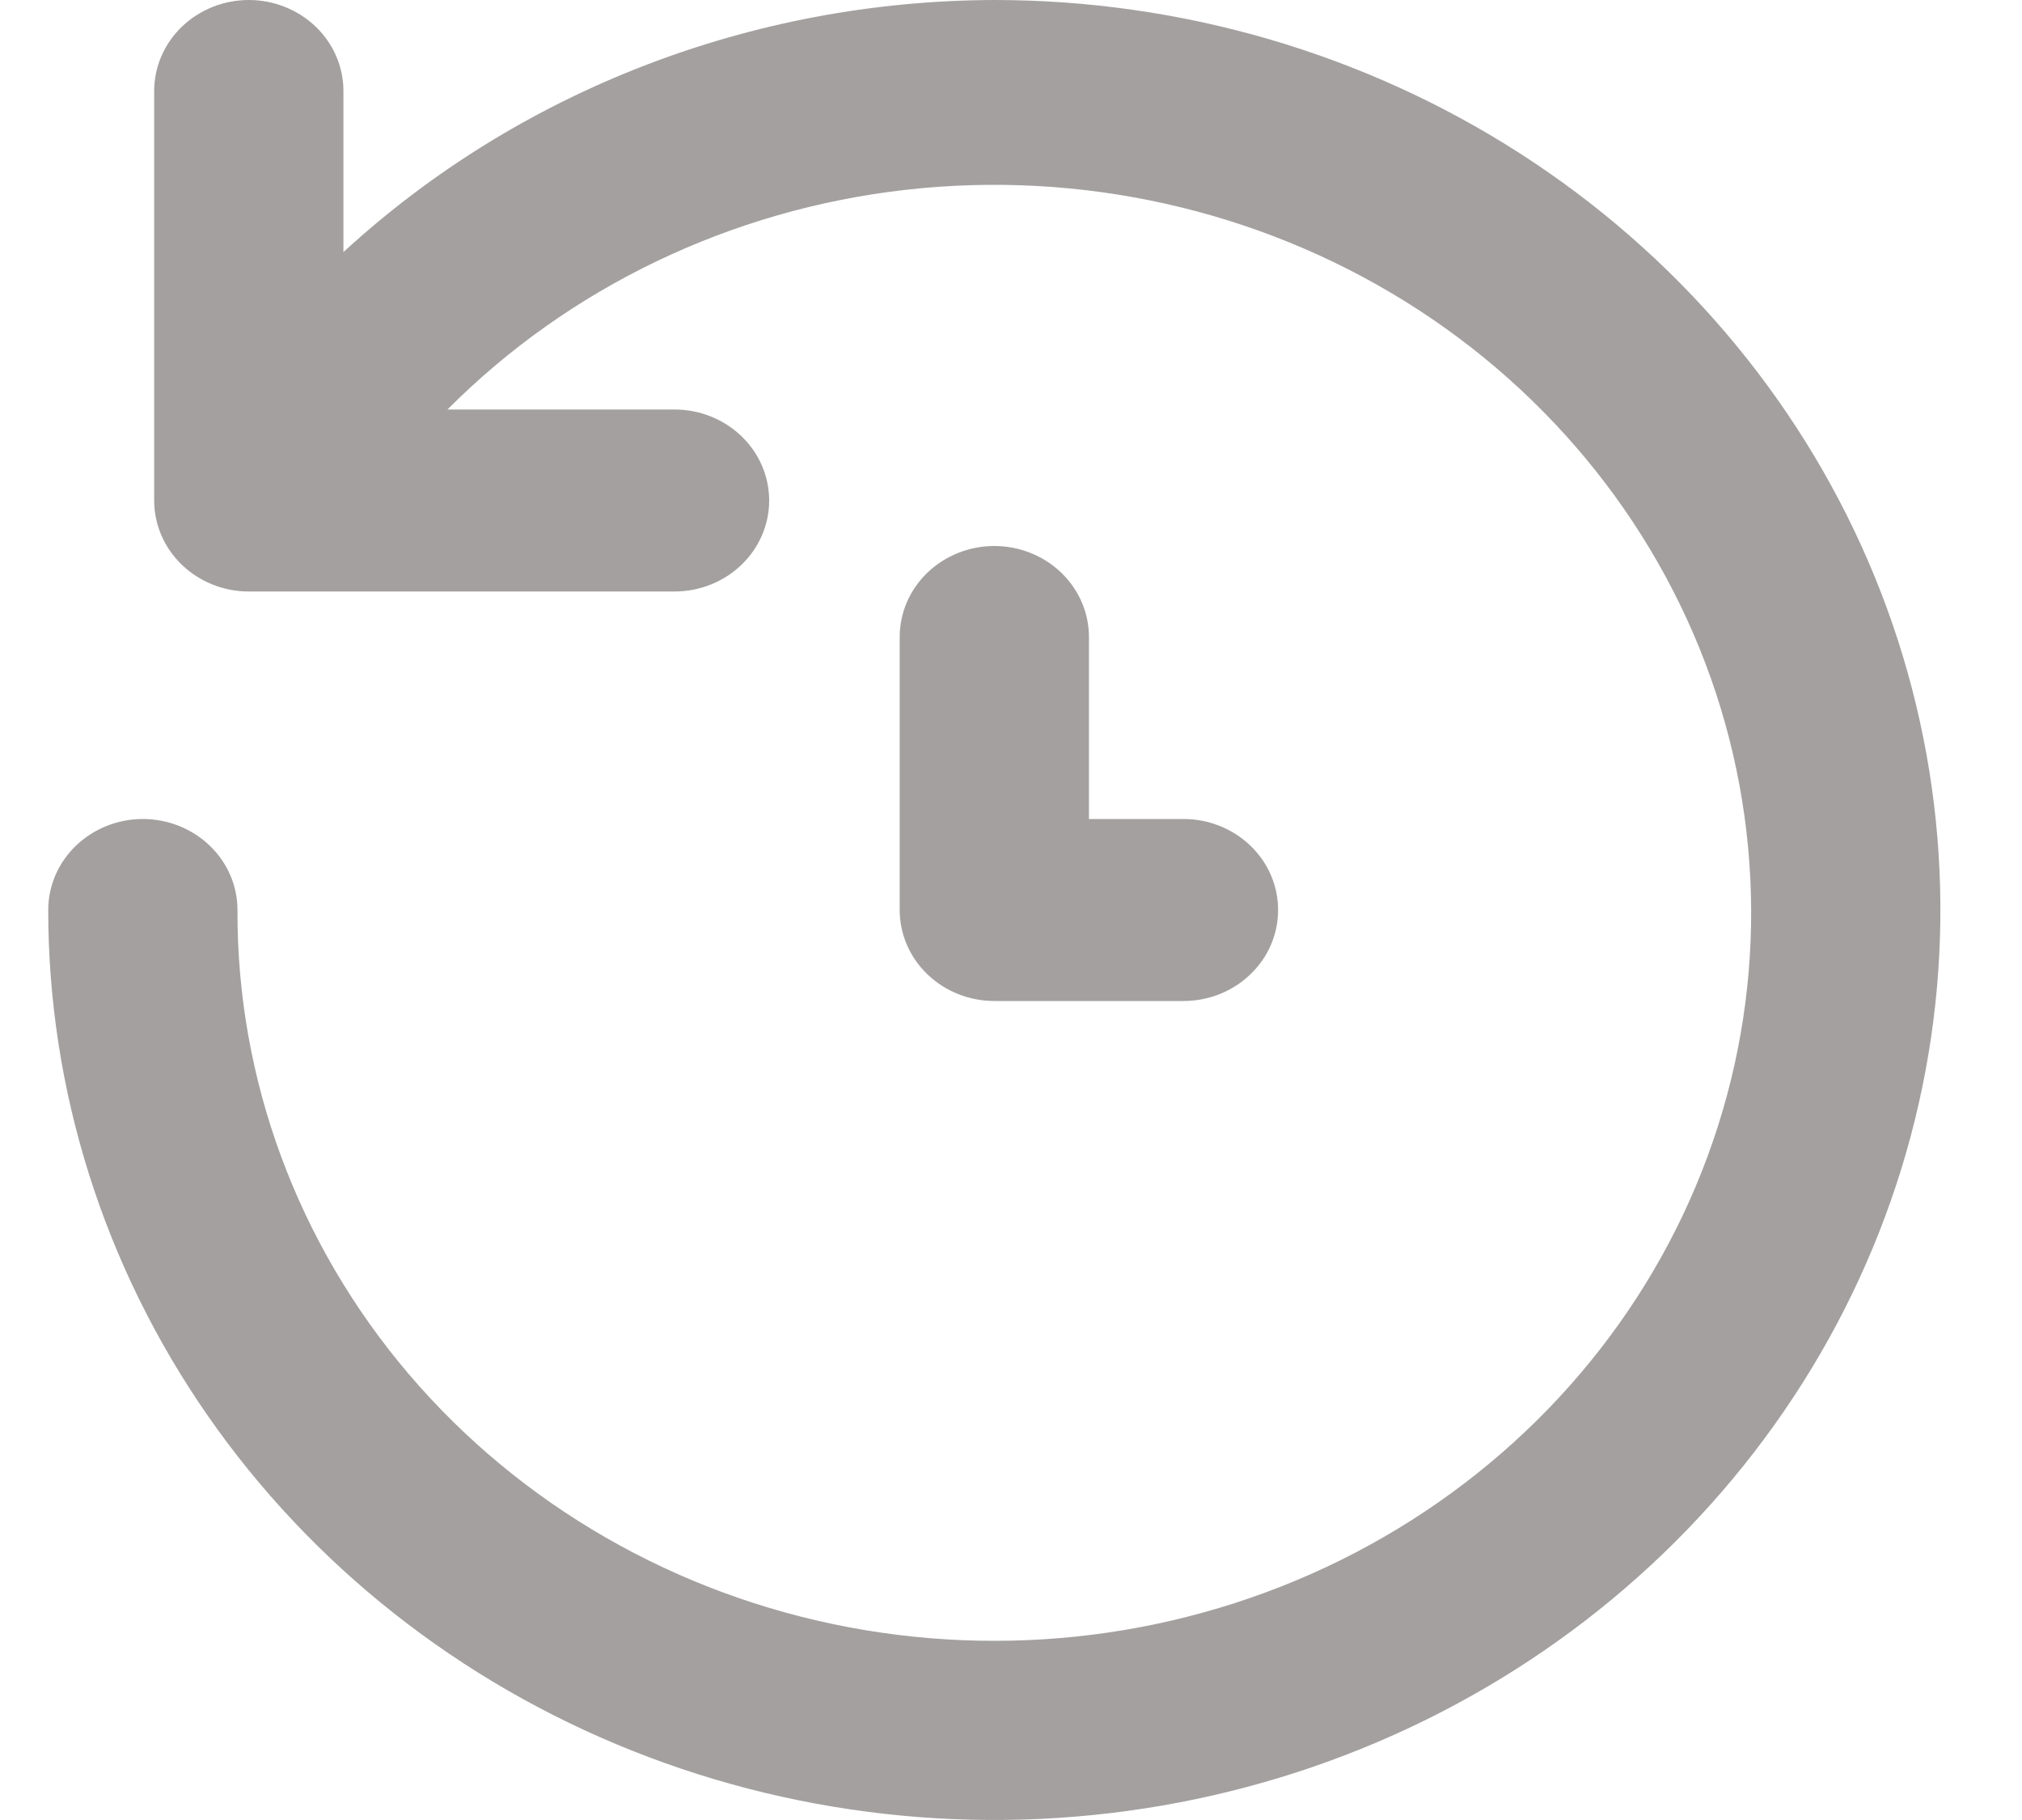 <svg width="20" height="18" viewBox="0 0 20 18" fill="none" xmlns="http://www.w3.org/2000/svg">
<path d="M9.835 0C7.436 0.007 5.131 0.899 3.397 2.493V0.9C3.397 0.661 3.298 0.432 3.123 0.264C2.947 0.095 2.709 0 2.461 0C2.213 0 1.975 0.095 1.799 0.264C1.624 0.432 1.525 0.661 1.525 0.9V4.95C1.525 5.189 1.624 5.418 1.799 5.586C1.975 5.755 2.213 5.85 2.461 5.85H6.672C6.92 5.85 7.158 5.755 7.334 5.586C7.509 5.418 7.608 5.189 7.608 4.95C7.608 4.711 7.509 4.482 7.334 4.314C7.158 4.145 6.92 4.05 6.672 4.05H4.426C5.629 2.841 7.233 2.072 8.961 1.877C10.69 1.682 12.435 2.072 13.897 2.98C15.359 3.888 16.446 5.258 16.972 6.853C17.497 8.449 17.428 10.171 16.777 11.723C16.126 13.275 14.932 14.56 13.402 15.358C11.872 16.155 10.101 16.416 8.393 16.093C6.686 15.771 5.148 14.886 4.045 13.592C2.942 12.297 2.342 10.674 2.349 9C2.349 8.761 2.25 8.532 2.075 8.364C1.899 8.195 1.661 8.1 1.413 8.1C1.165 8.1 0.927 8.195 0.751 8.364C0.576 8.532 0.477 8.761 0.477 9C0.477 10.78 1.026 12.52 2.054 14C3.082 15.48 4.544 16.634 6.254 17.315C7.964 17.996 9.845 18.174 11.661 17.827C13.476 17.48 15.143 16.623 16.452 15.364C17.761 14.105 18.652 12.502 19.013 10.756C19.374 9.01 19.189 7.2 18.481 5.556C17.772 3.911 16.573 2.506 15.034 1.517C13.495 0.528 11.686 0 9.835 0ZM9.835 5.4C9.587 5.4 9.349 5.495 9.173 5.664C8.998 5.832 8.899 6.061 8.899 6.3V9C8.899 9.239 8.998 9.468 9.173 9.636C9.349 9.805 9.587 9.9 9.835 9.9H11.707C11.955 9.9 12.193 9.805 12.368 9.636C12.544 9.468 12.642 9.239 12.642 9C12.642 8.761 12.544 8.532 12.368 8.364C12.193 8.195 11.955 8.1 11.707 8.1H10.771V6.3C10.771 6.061 10.672 5.832 10.497 5.664C10.321 5.495 10.083 5.4 9.835 5.4Z" fill="#A4A0A0"/>
</svg>
